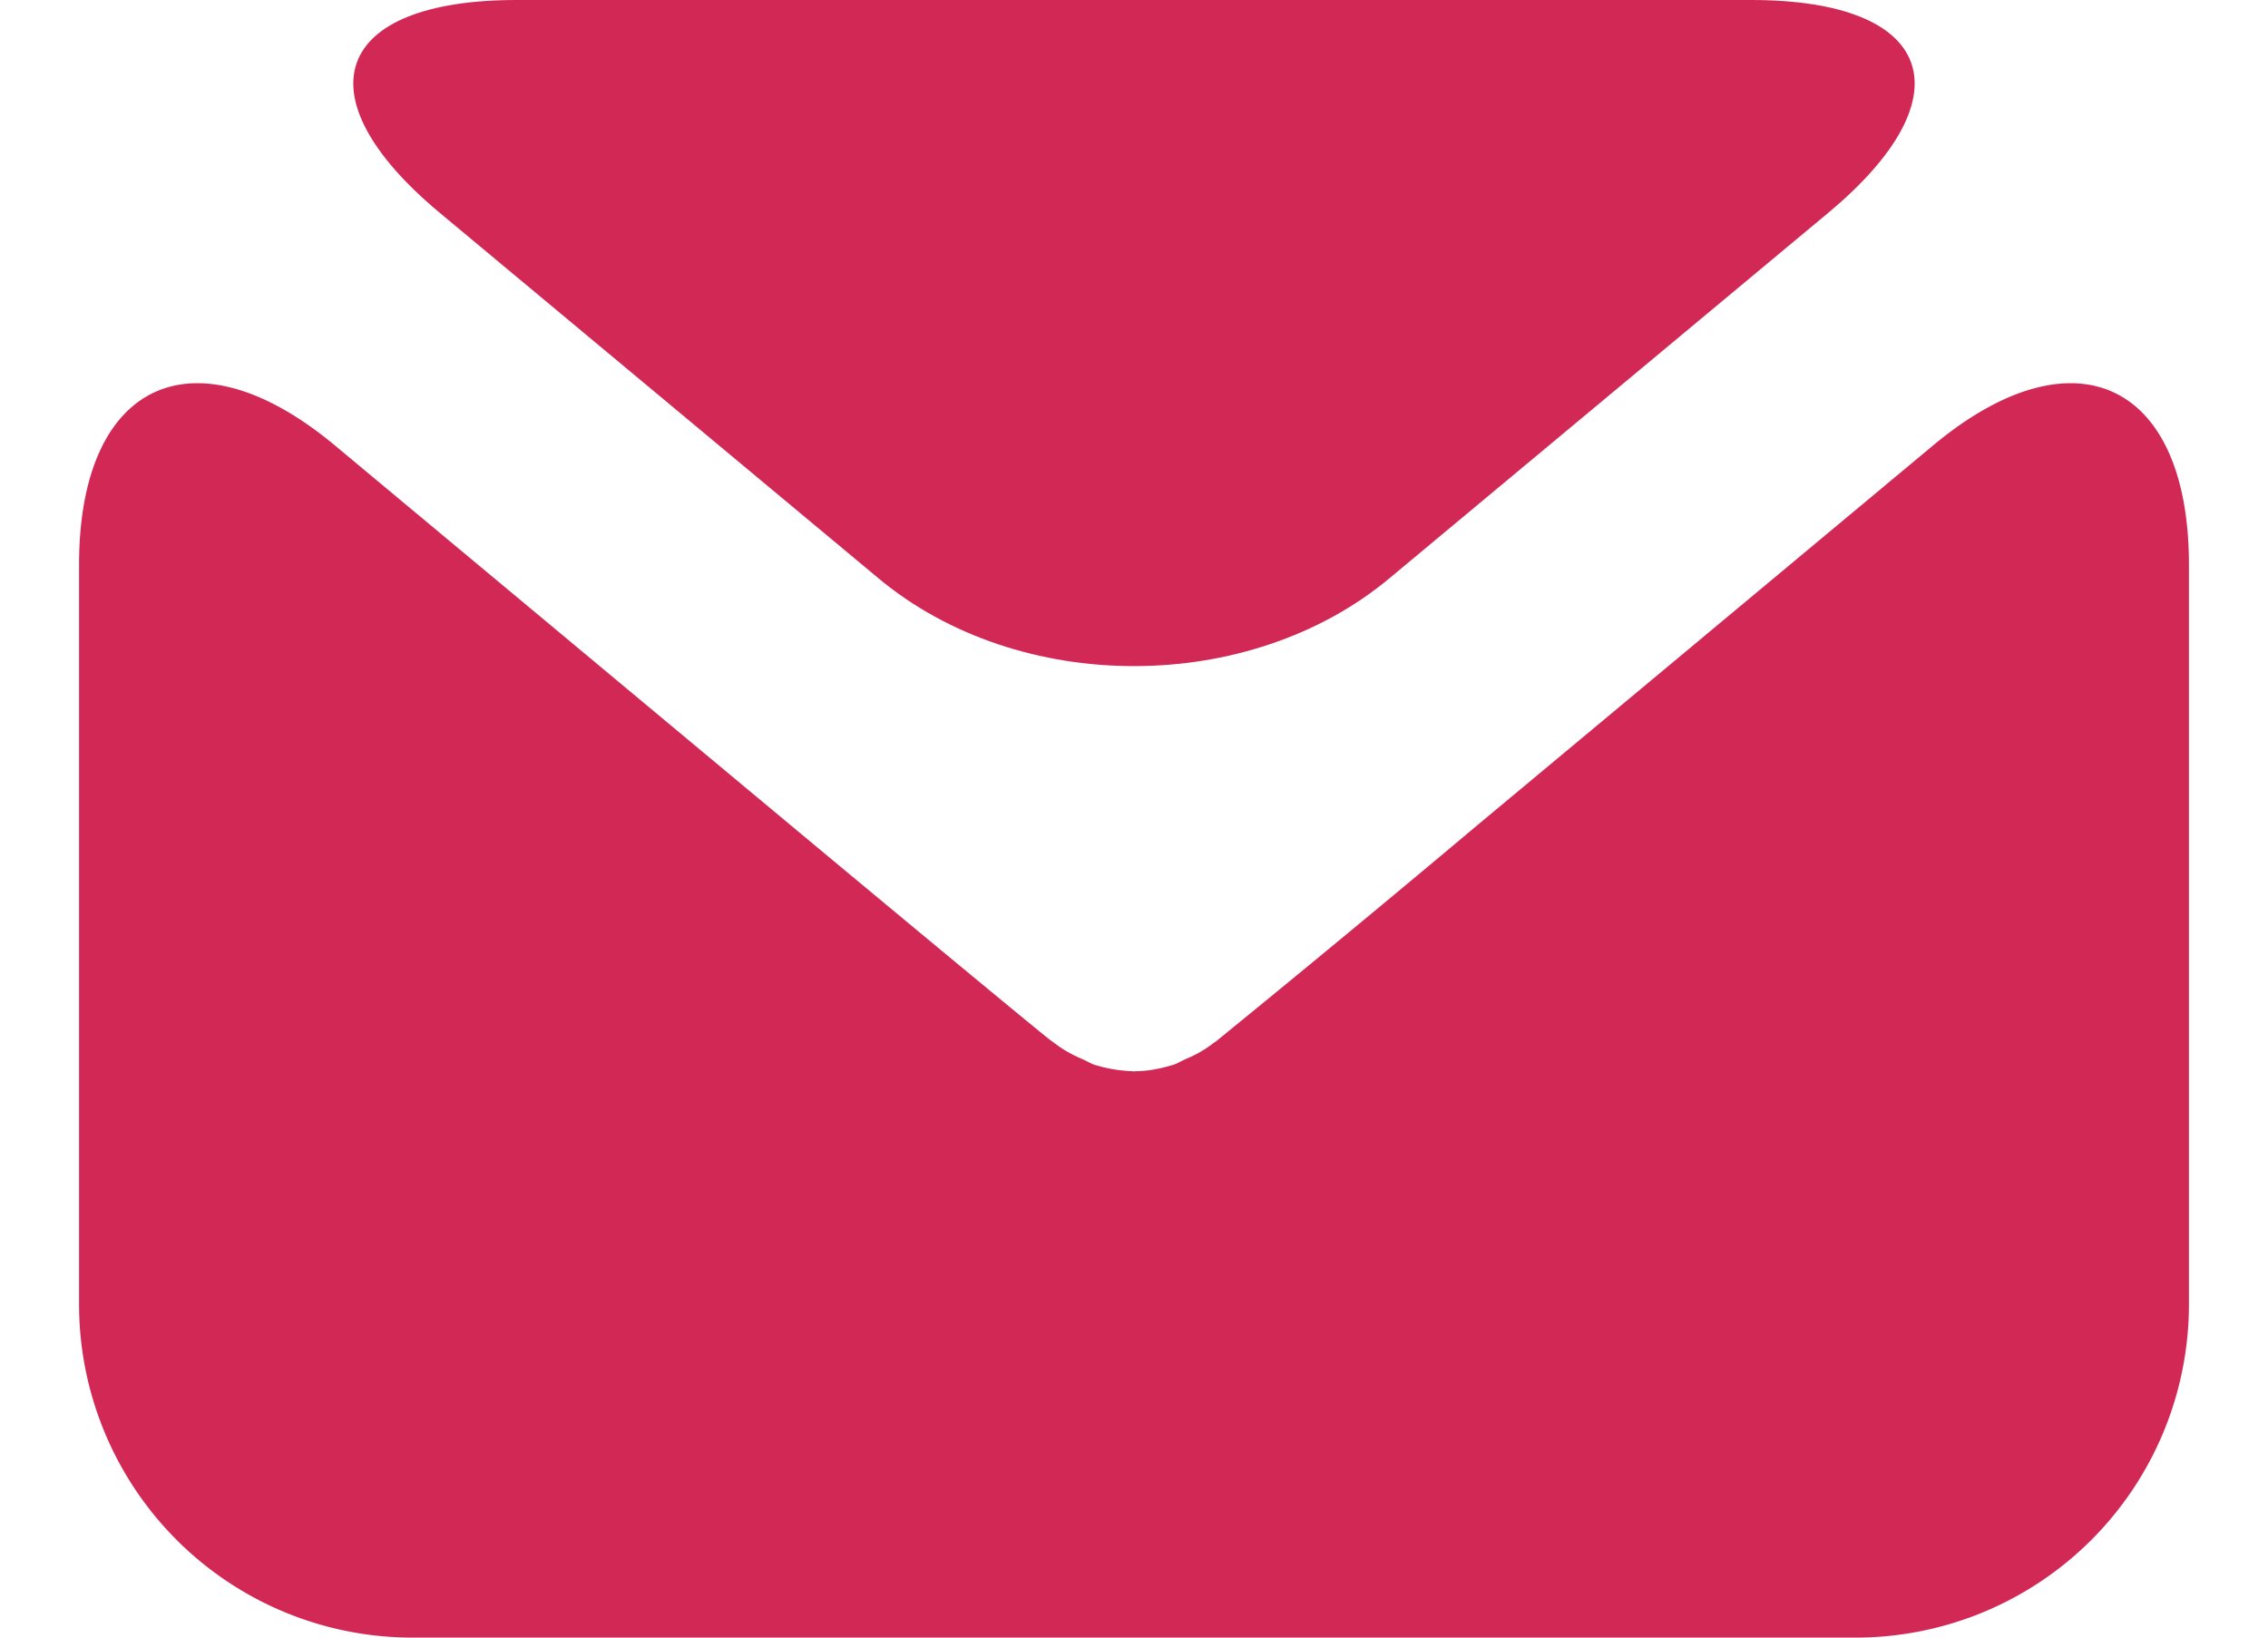 <svg xmlns="http://www.w3.org/2000/svg" width="18" height="13" viewBox="0 0 17.988 13.965" fill="#d22856"><path d="M14.914 1.814C16.111.816 15.816 0 14.257 0H3.731c-1.56 0-1.854.816-.657 1.814l3.742 3.118c1.197.998 3.158.998 4.355 0l3.743-3.118z"/><path d="M11.913 7.044a187.346 187.346 0 01-2.218 1.835l-.021.014a.985.985 0 01-.234.136c-.033.014-.066.034-.1.048-.11.034-.223.058-.335.058l-.01.002h-.002l-.01-.002a1.208 1.208 0 01-.335-.058c-.034-.014-.068-.034-.1-.048a1.032 1.032 0 01-.235-.136l-.02-.014c-.022-.011-1.02-.837-2.218-1.835L2.178 3.796C.979 2.798 0 3.257 0 4.816v6.315a2.842 2.842 0 002.835 2.834h12.318a2.842 2.842 0 002.835-2.834V4.816c0-1.559-.979-2.018-2.178-1.02l-3.897 3.248z"/></svg>